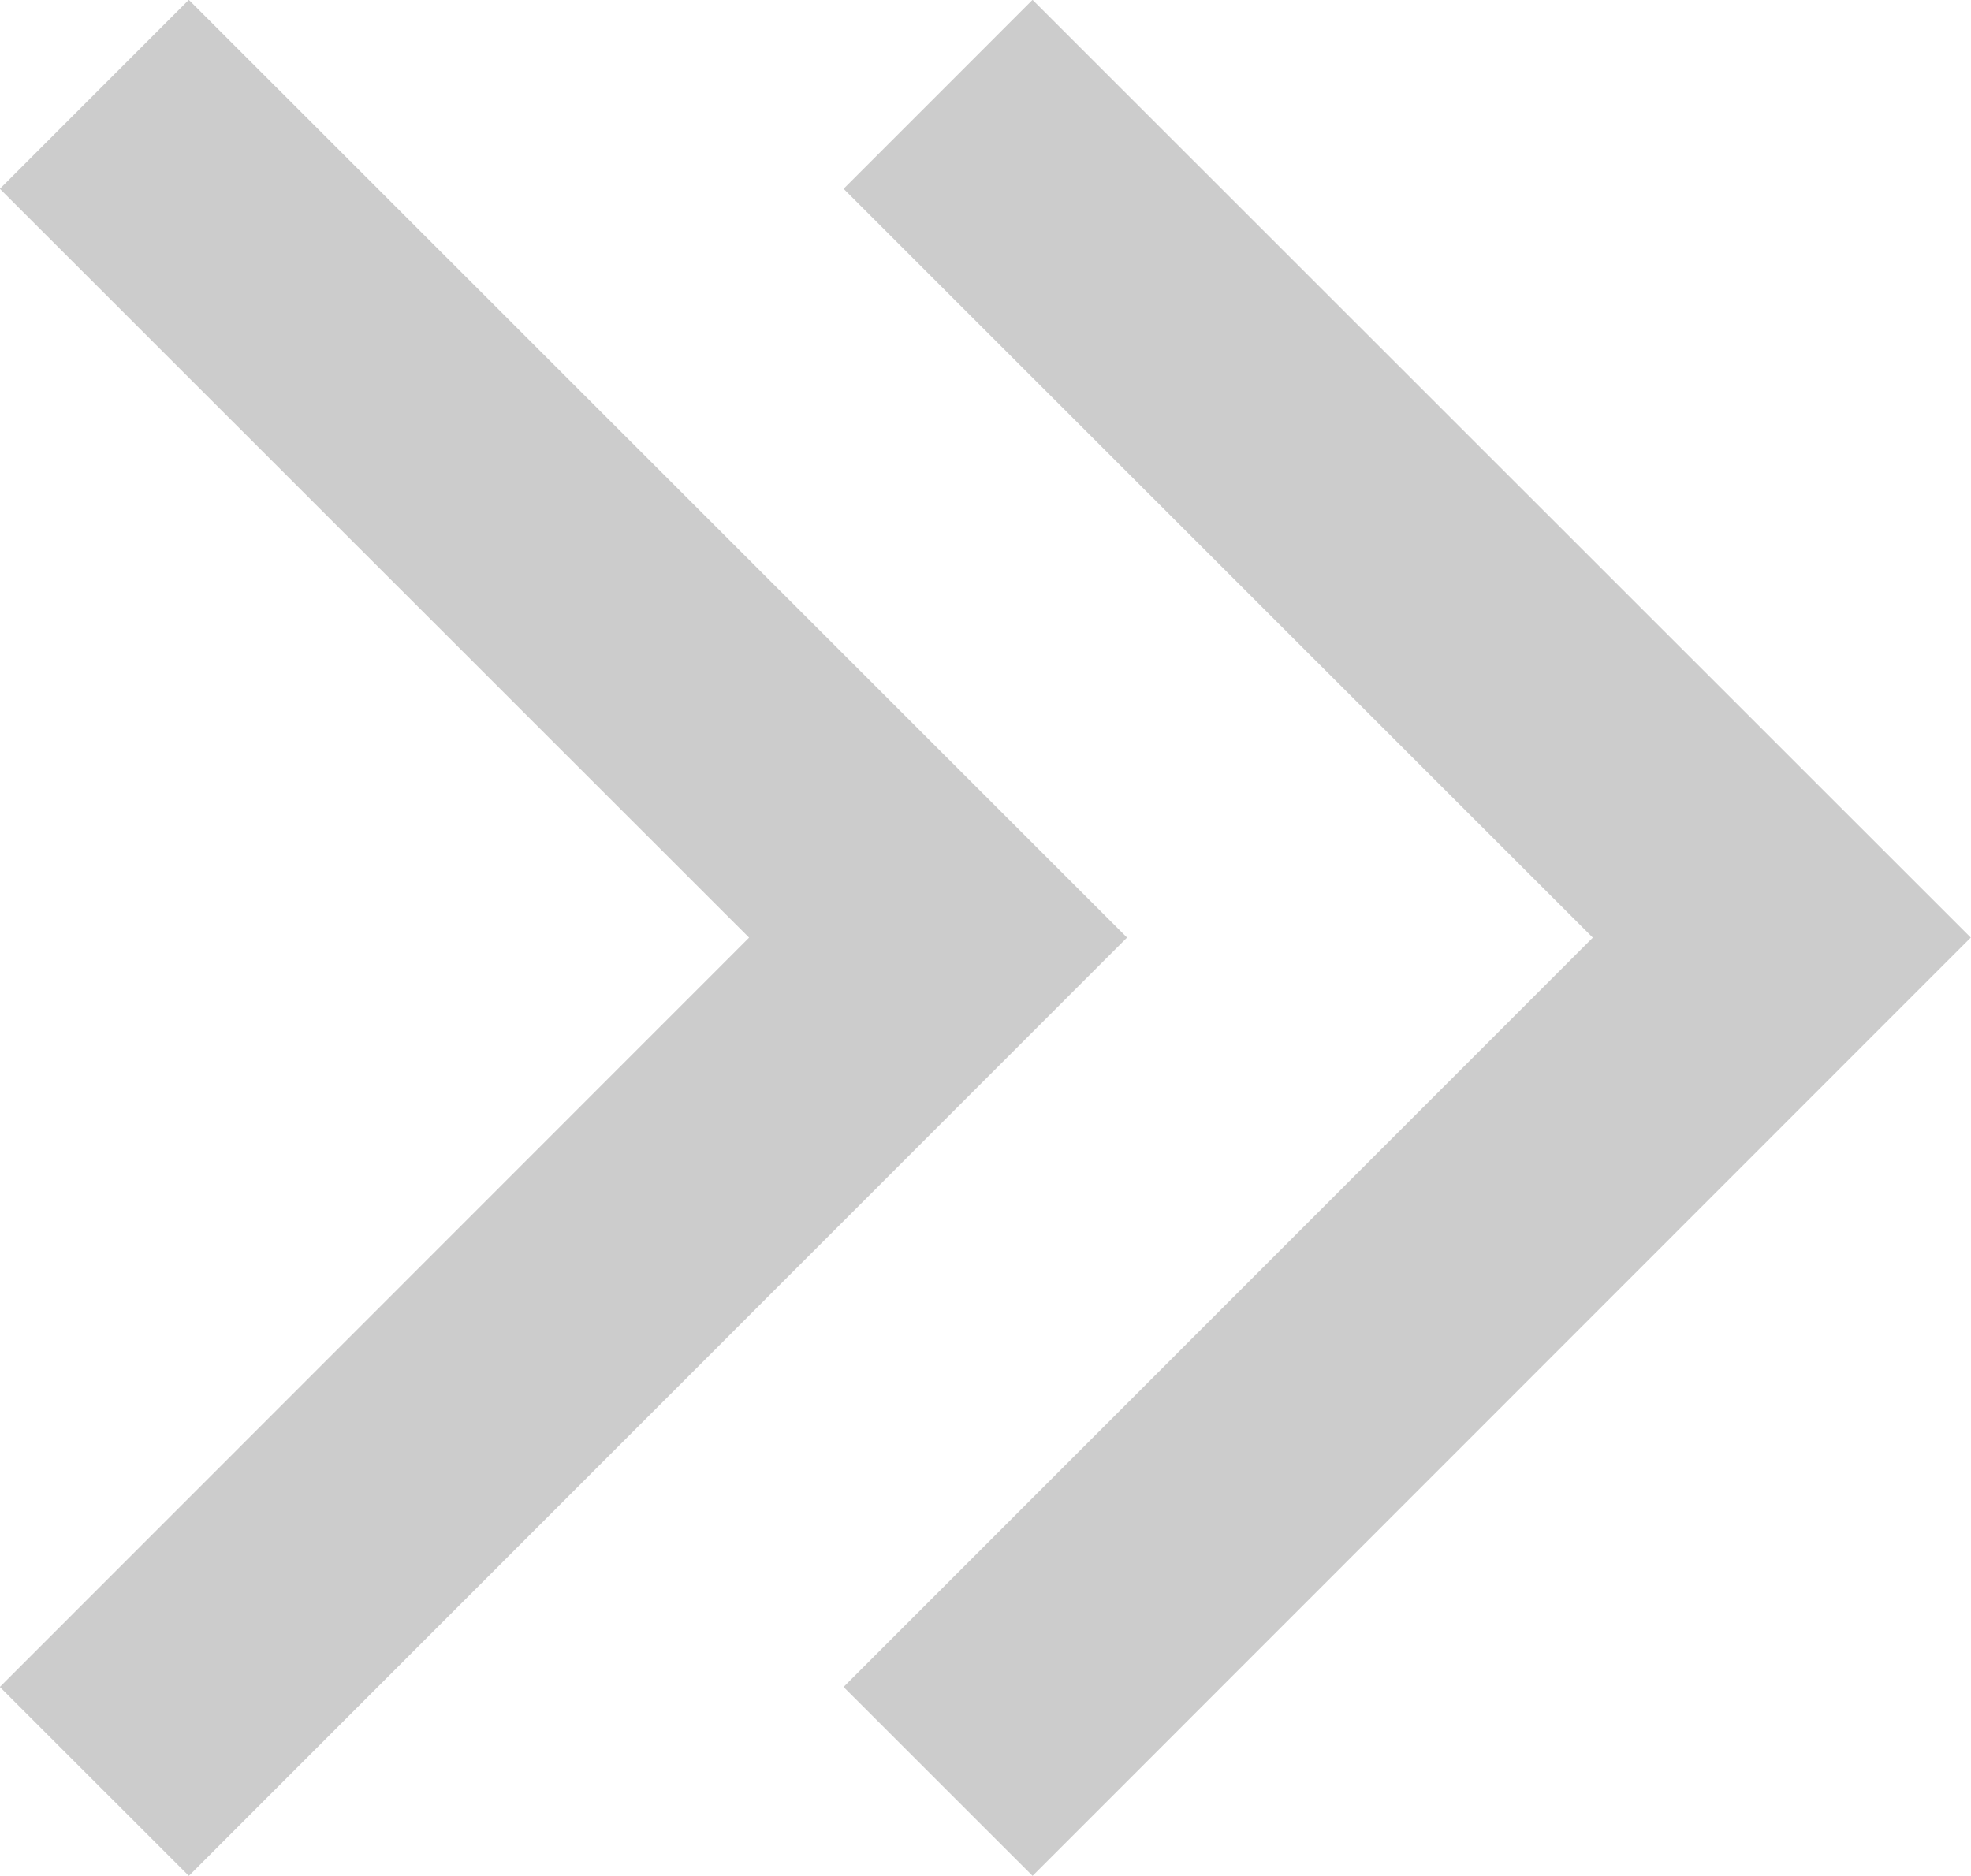 <svg xmlns="http://www.w3.org/2000/svg" width="7.375" height="7.021" viewBox="0 0 7.375 7.021">
  <g id="Group_198" data-name="Group 198" transform="translate(0.354 0.355)">
    <path id="Path_54" data-name="Path 54" d="M3528.5-19583.791l3.157,3.156-3.157,3.158" transform="translate(-3525.344 19583.789)" fill="none" stroke="#ccc" stroke-width="1"/>
    <path id="Path_55" data-name="Path 55" d="M3528.5-19583.791l3.157,3.156-3.157,3.158" transform="translate(-3528.501 19583.789)" fill="none" stroke="#ccc" stroke-width="1"/>
  </g>
</svg>
